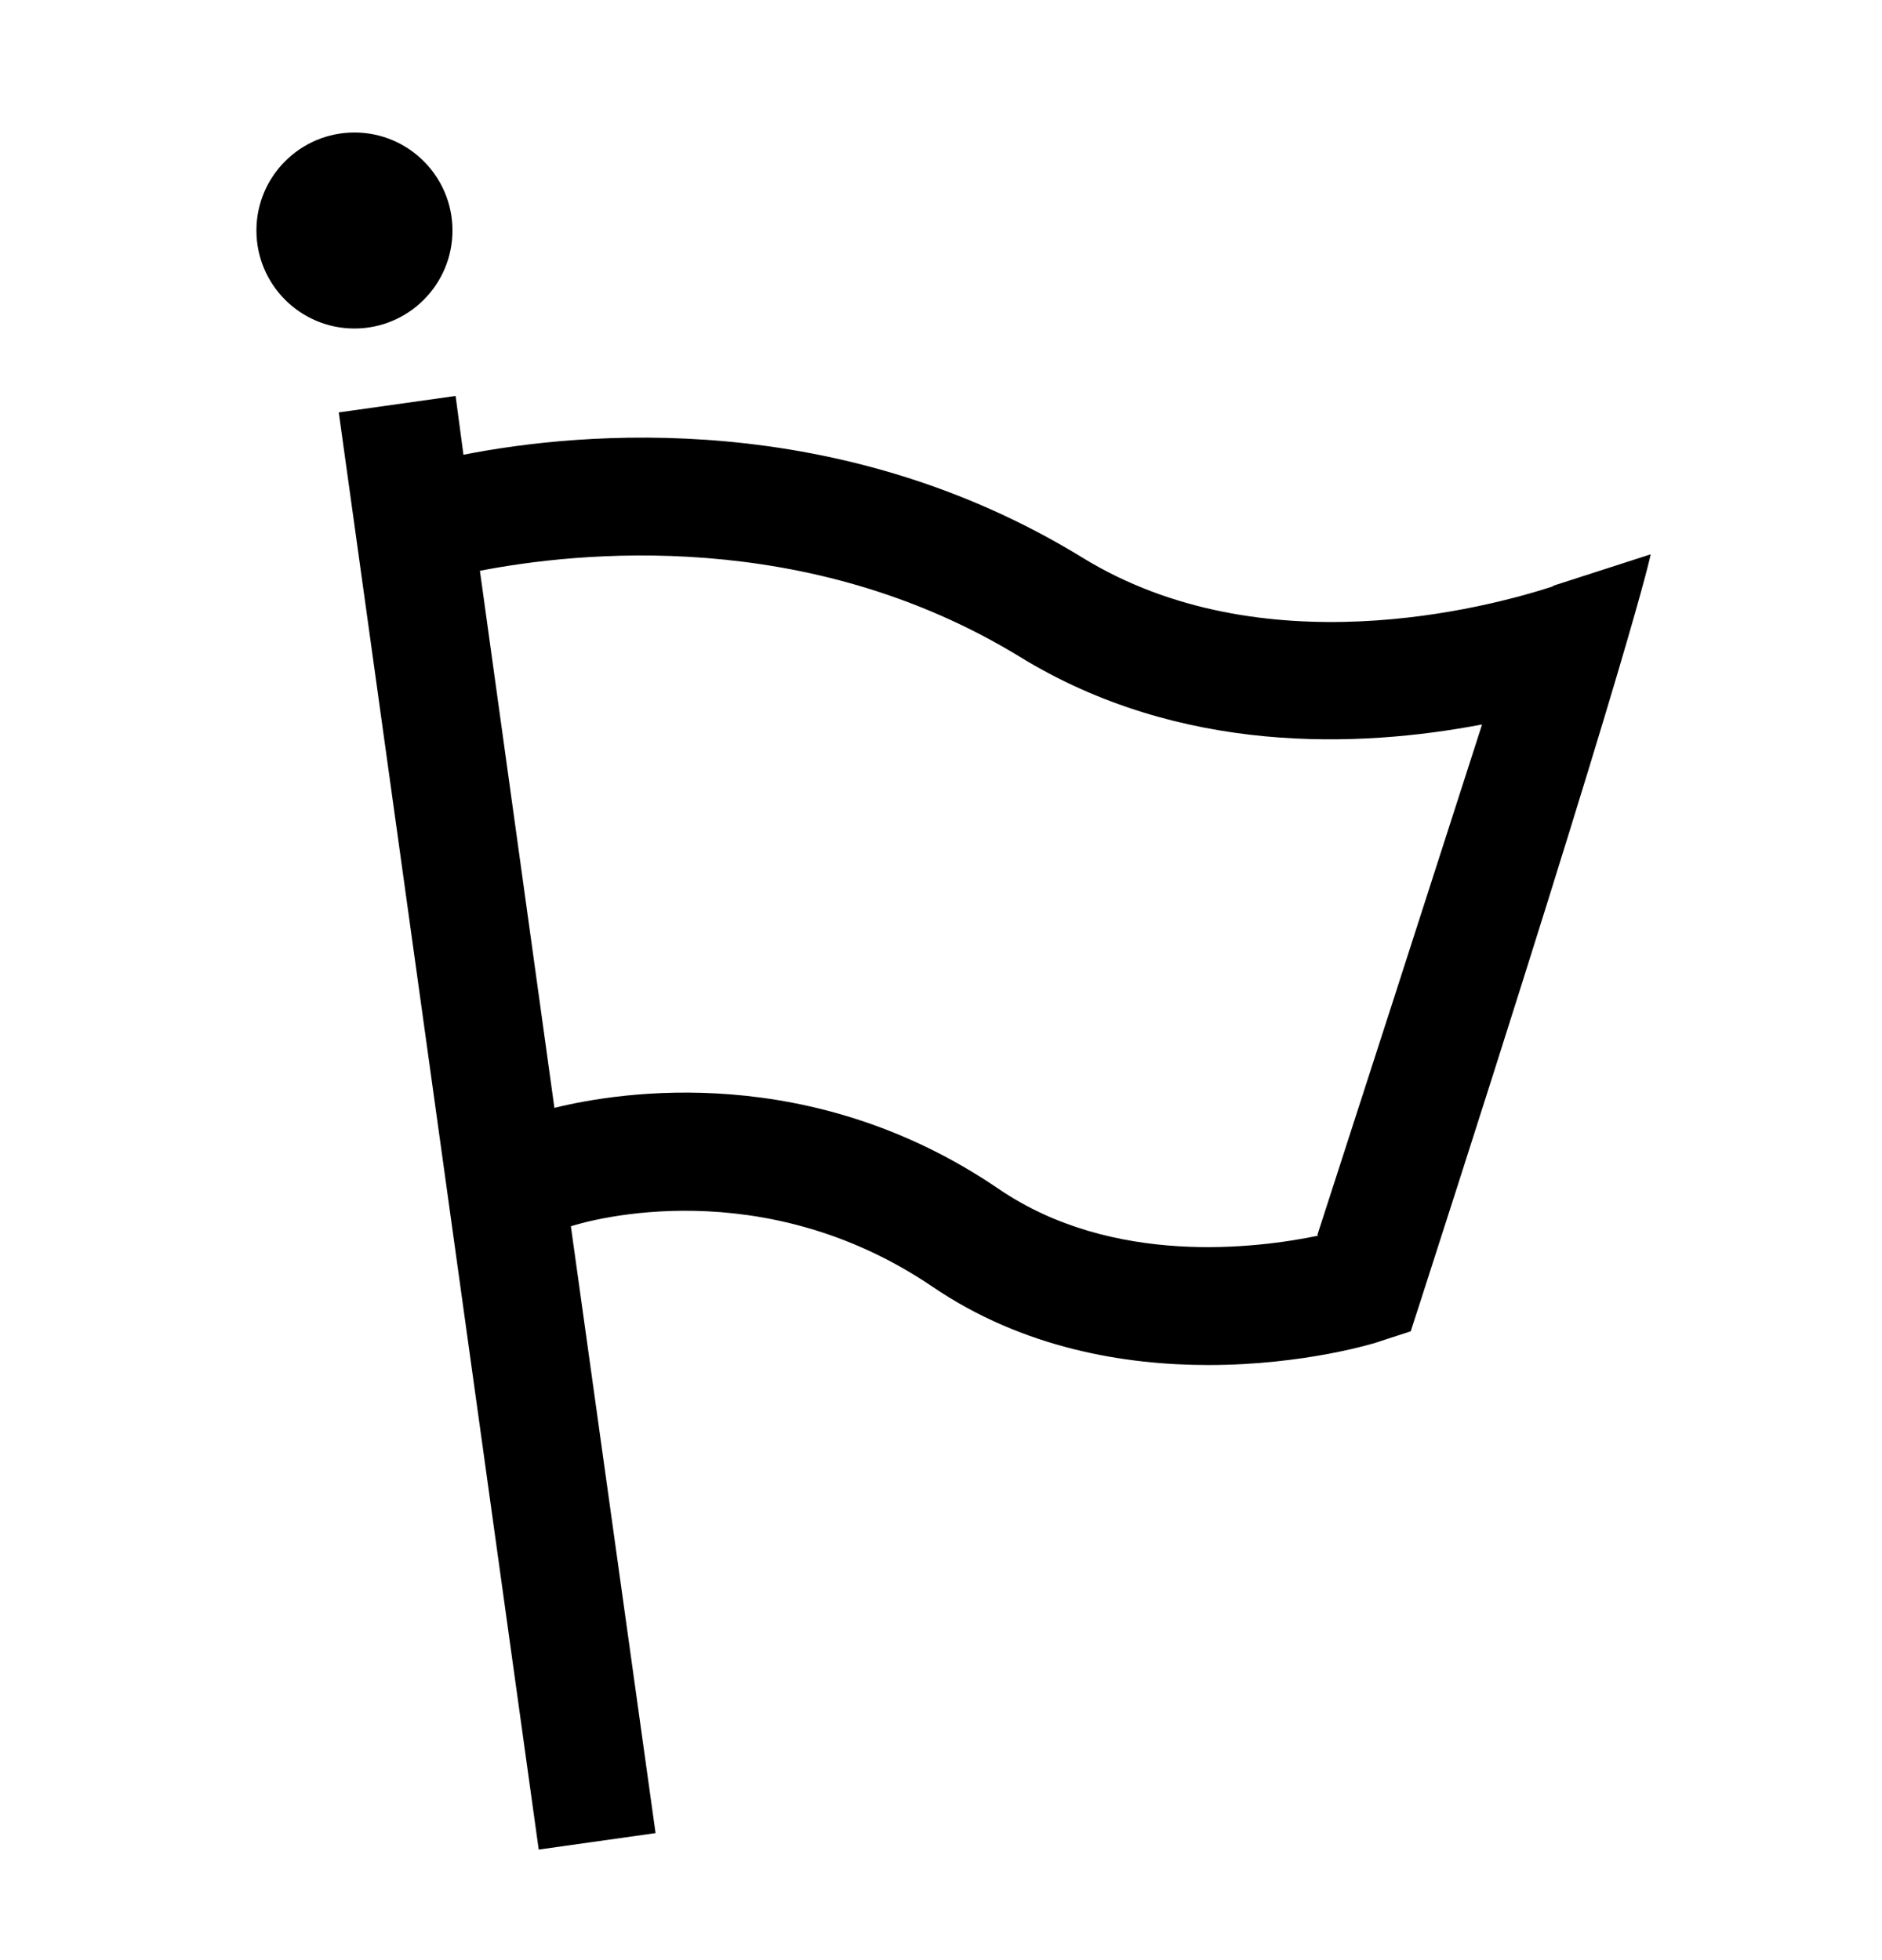 <svg width="24" height="25" viewBox="0 0 24 25" fill="none" xmlns="http://www.w3.org/2000/svg">
<path d="M19.8 7.48C18.97 7.75 16.09 8.52 13.8 7.11C10.7 5.21 7.43 5.5 5.91 5.8L5.81 5.05L4.32 5.26L6.87 23.59L8.36 23.38L7.28 15.64C7.53 15.56 9.72 14.94 11.89 16.41C13.05 17.2 14.35 17.41 15.41 17.41C16.63 17.41 17.55 17.13 17.62 17.1L17.99 16.98L18.11 16.61C20.87 8.05 21.05 7.07 21.05 7.07L19.81 7.47L19.8 7.48ZM16.81 15.76C16.04 15.92 14.19 16.16 12.73 15.16C10.35 13.54 7.92 13.92 7.07 14.13L6.12 7.28C7.36 7.04 10.3 6.72 13.01 8.38C15.05 9.63 17.33 9.54 18.9 9.24C18.29 11.14 17.18 14.58 16.8 15.75L16.81 15.76Z" fill="black"/>
<path d="M5.77 2.94C5.77 2.25 5.21 1.69 4.52 1.69C3.83 1.69 3.27 2.25 3.27 2.94C3.27 3.63 3.83 4.19 4.52 4.19C5.21 4.19 5.77 3.63 5.77 2.94Z" fill="black"/>
</svg>
